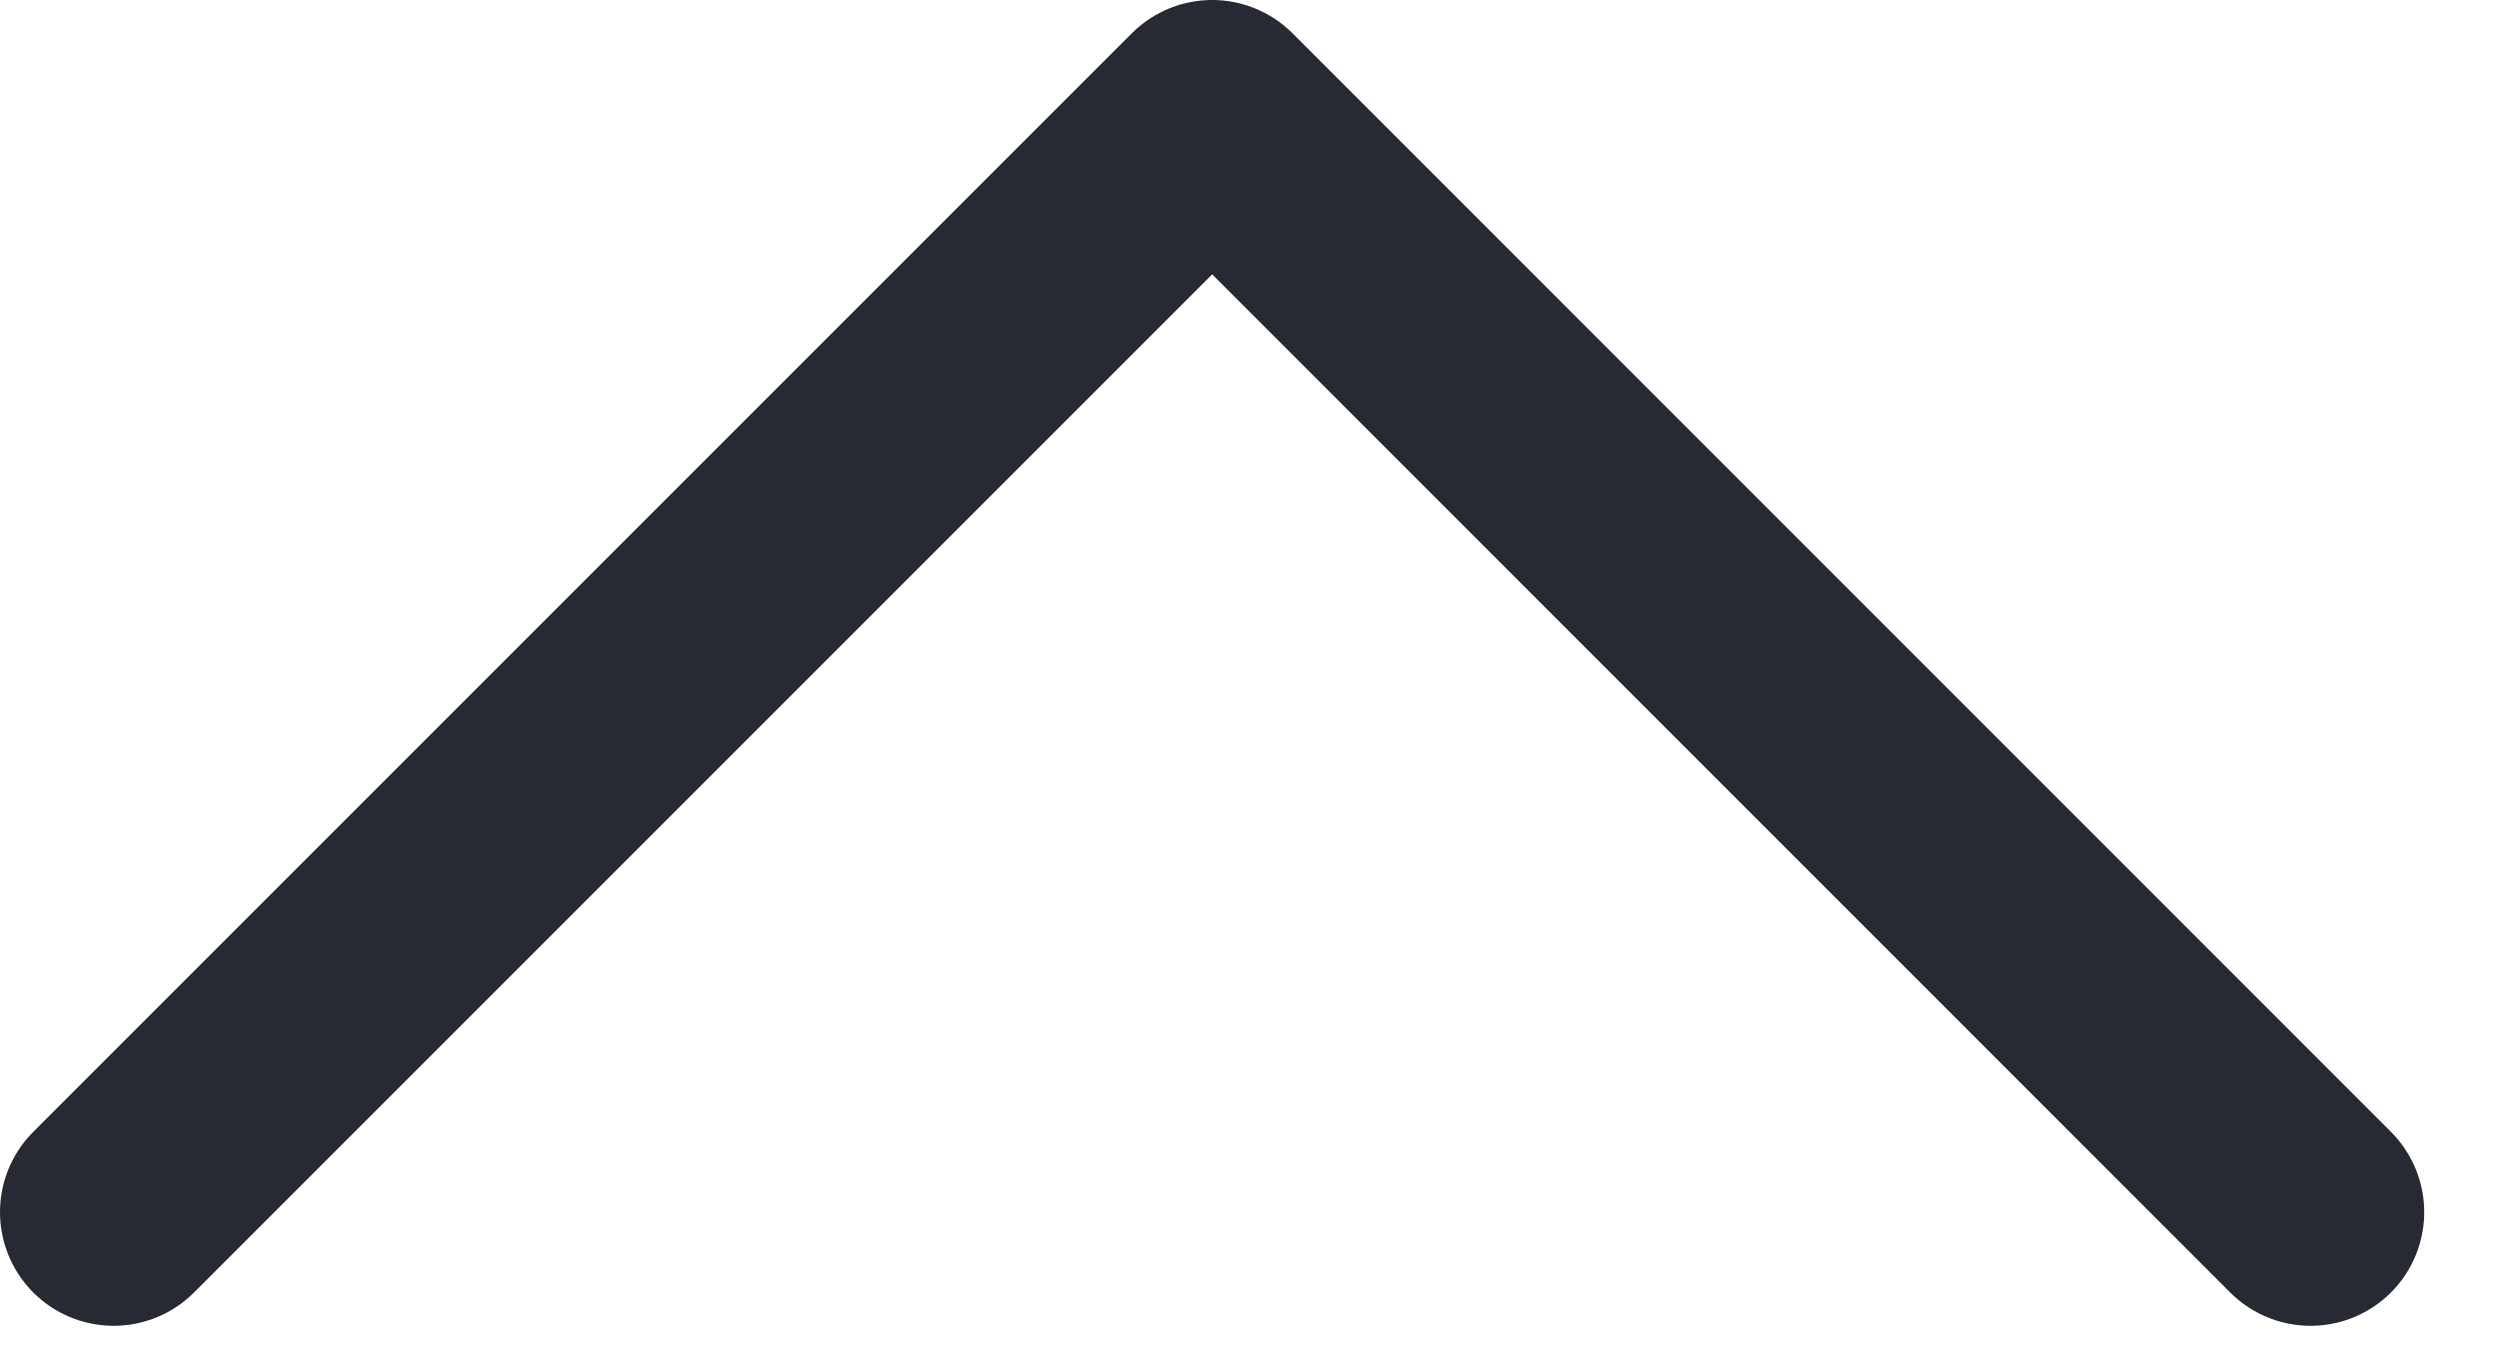 <svg width="22" height="12" viewBox="0 0 22 12" fill="none" xmlns="http://www.w3.org/2000/svg">
<path d="M1 10.667L10.667 1L20.333 10.667" stroke="#282A33" stroke-width="2" stroke-linecap="round" stroke-linejoin="round"/>
</svg>
